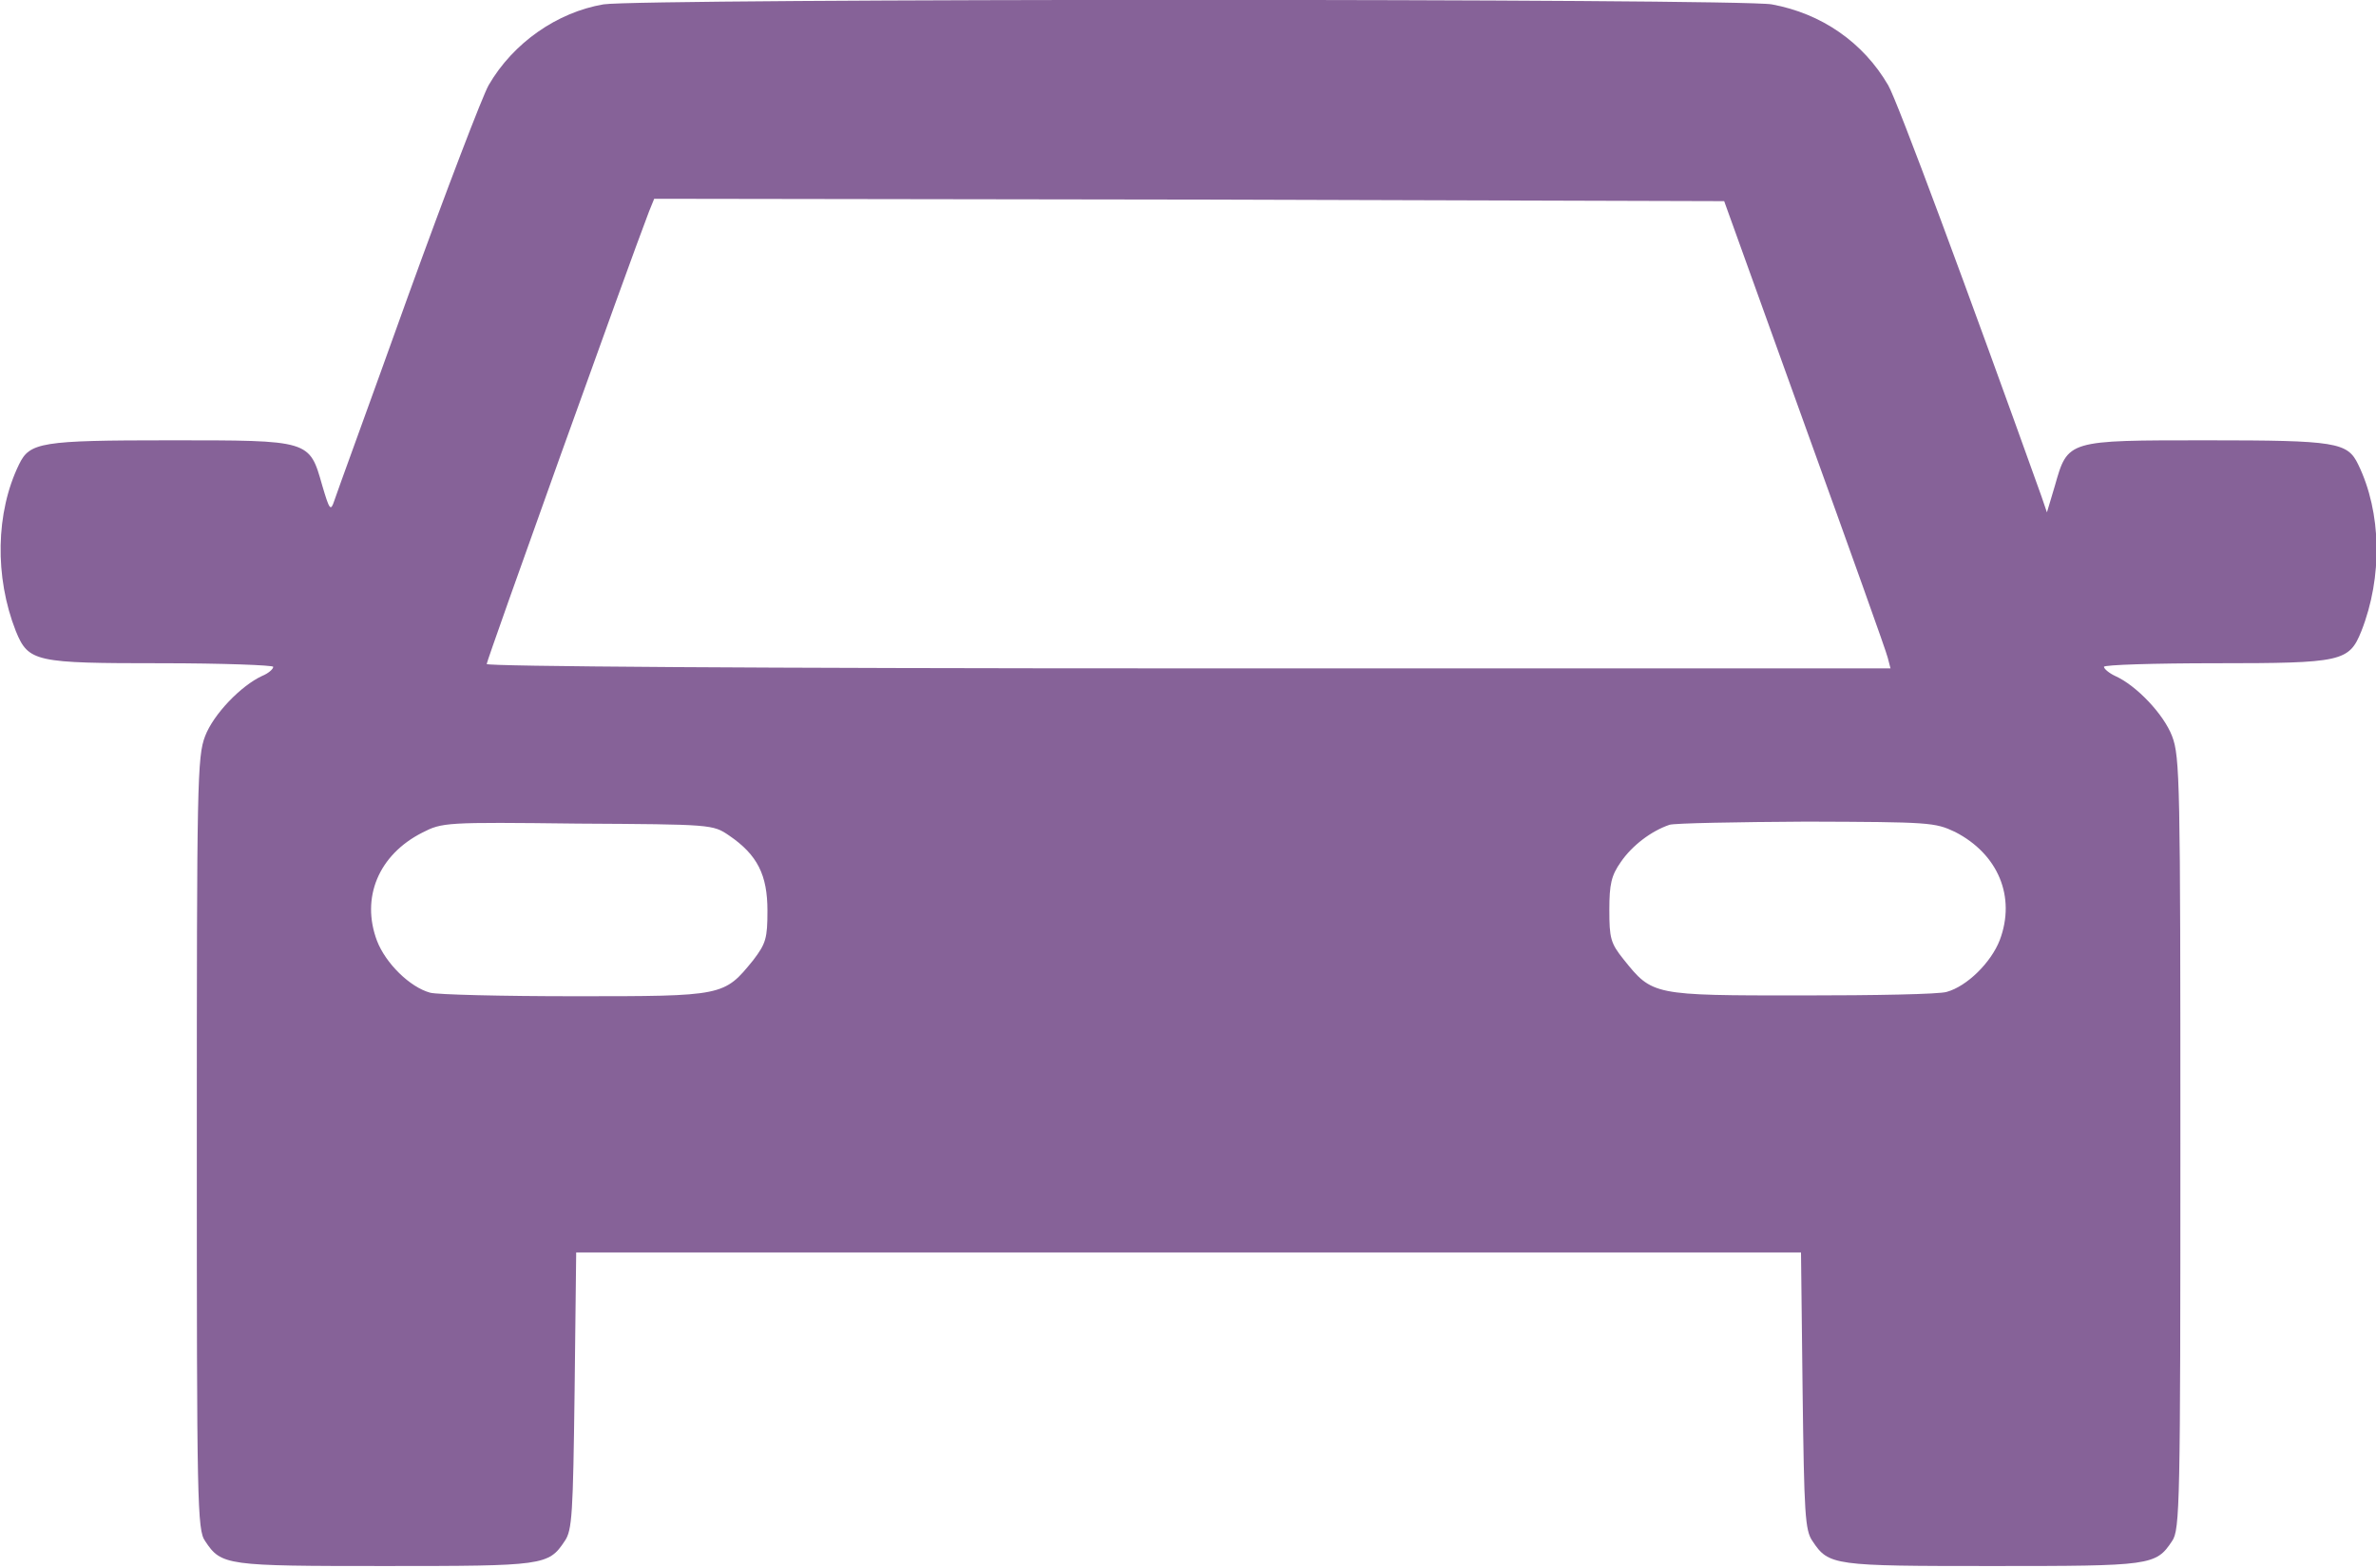 <?xml version="1.0" encoding="utf-8"?>
<!-- Generator: Adobe Illustrator 21.1.0, SVG Export Plug-In . SVG Version: 6.00 Build 0)  -->
<svg version="1.1" id="Calque_1" xmlns="http://www.w3.org/2000/svg" xmlns:xlink="http://www.w3.org/1999/xlink" x="0px" y="0px"
	 width="60px" height="39.6px" viewBox="0 0 60 39.6" style="enable-background:new 0 0 60 39.6;" xml:space="preserve">
<style type="text/css">
	.st0{fill:#866298;}
</style>
<g transform="translate(0,512) scale(0.1,-0.1)">
	<path class="st0" d="M152.4,5118.9c-11.7-2-22.8-9.7-29-20.4c-1.5-2.6-10.7-26.6-20.4-53.4c-9.6-26.8-18.1-50-18.6-51.6
		c-0.9-2.7-1.2-2.3-3,3.8c-3.3,11.6-2.9,11.5-38.5,11.5c-32.6,0-35.4-0.5-38.1-6.1c-5.9-12.1-6.2-28.4-0.8-42.1
		c3.2-7.8,4.9-8.1,36.7-8.1c15.6,0,28.3-0.5,28.3-0.9c0-0.6-1.3-1.7-2.8-2.3c-5.4-2.5-12.3-9.7-14.4-15.2c-2-5.2-2.1-11.7-2.1-102.9
		c0-90.9,0.1-97.6,2.1-100.4c4.1-6.2,5.3-6.3,45.4-6.3s41.3,0.1,45.4,6.3c1.9,2.7,2.1,6.9,2.5,37.9l0.4,35H300h154.8l0.4-34.9
		c0.4-31.1,0.6-35.3,2.5-38c4.1-6.2,5.3-6.3,45.4-6.3s41.3,0.1,45.4,6.3c2,2.8,2.1,9.5,2.1,100.4c0,91.2-0.1,97.7-2.1,102.9
		c-2.1,5.5-9,12.8-14.4,15.2c-1.5,0.7-2.8,1.8-2.8,2.3c0,0.5,12.7,0.9,28.3,0.9c31.8,0,33.6,0.4,36.7,8.1c5.4,13.7,5.1,30-0.8,42.1
		c-2.7,5.6-5.5,6.1-38.1,6.1c-35.5,0-35.2,0.1-38.5-11.5l-2-6.7l-1.4,4.1c-18.3,51.1-36.5,100.2-38.7,103.8
		c-6.3,10.8-16.8,18.1-29.4,20.4C438.8,5120.4,161.9,5120.4,152.4,5118.9z M455.7,5012.8c11.2-31,20.7-57.5,21-58.9l0.7-2.7H300.2
		c-110.2,0-177.3,0.5-177.3,1.1c0,0.9,35.8,100.8,41,114.3l1.3,3.2l135-0.2l135.2-0.4L455.7,5012.8z M184.1,4909
		c7.2-4.9,9.7-10,9.7-19c0-7-0.4-8.3-3.6-12.5c-7.4-9.1-7.4-9.1-45-9.1c-18.4,0-34.9,0.4-36.6,0.9c-5.1,1.4-11.2,7.4-13.4,13.1
		c-4.1,10.9,0.4,21.7,11.4,27.3c5.1,2.6,5.7,2.7,39.3,2.3C179.7,4911.8,180,4911.8,184.1,4909z M493.7,4909.9
		c10.9-5.6,15.4-16.4,11.3-27.3c-2.2-5.7-8.3-11.7-13.4-13.1c-1.8-0.6-18.2-0.9-36.6-0.9c-37.7,0-37.7,0-45,9.1
		c-3.3,4.1-3.6,5.4-3.6,12.5c0,6.5,0.5,8.7,2.9,12.1c2.8,4.1,7.6,7.8,12.3,9.4c1.3,0.4,16.9,0.7,34.6,0.8
		C487.4,4912.4,488.6,4912.3,493.7,4909.9z"/>
</g>
</svg>
